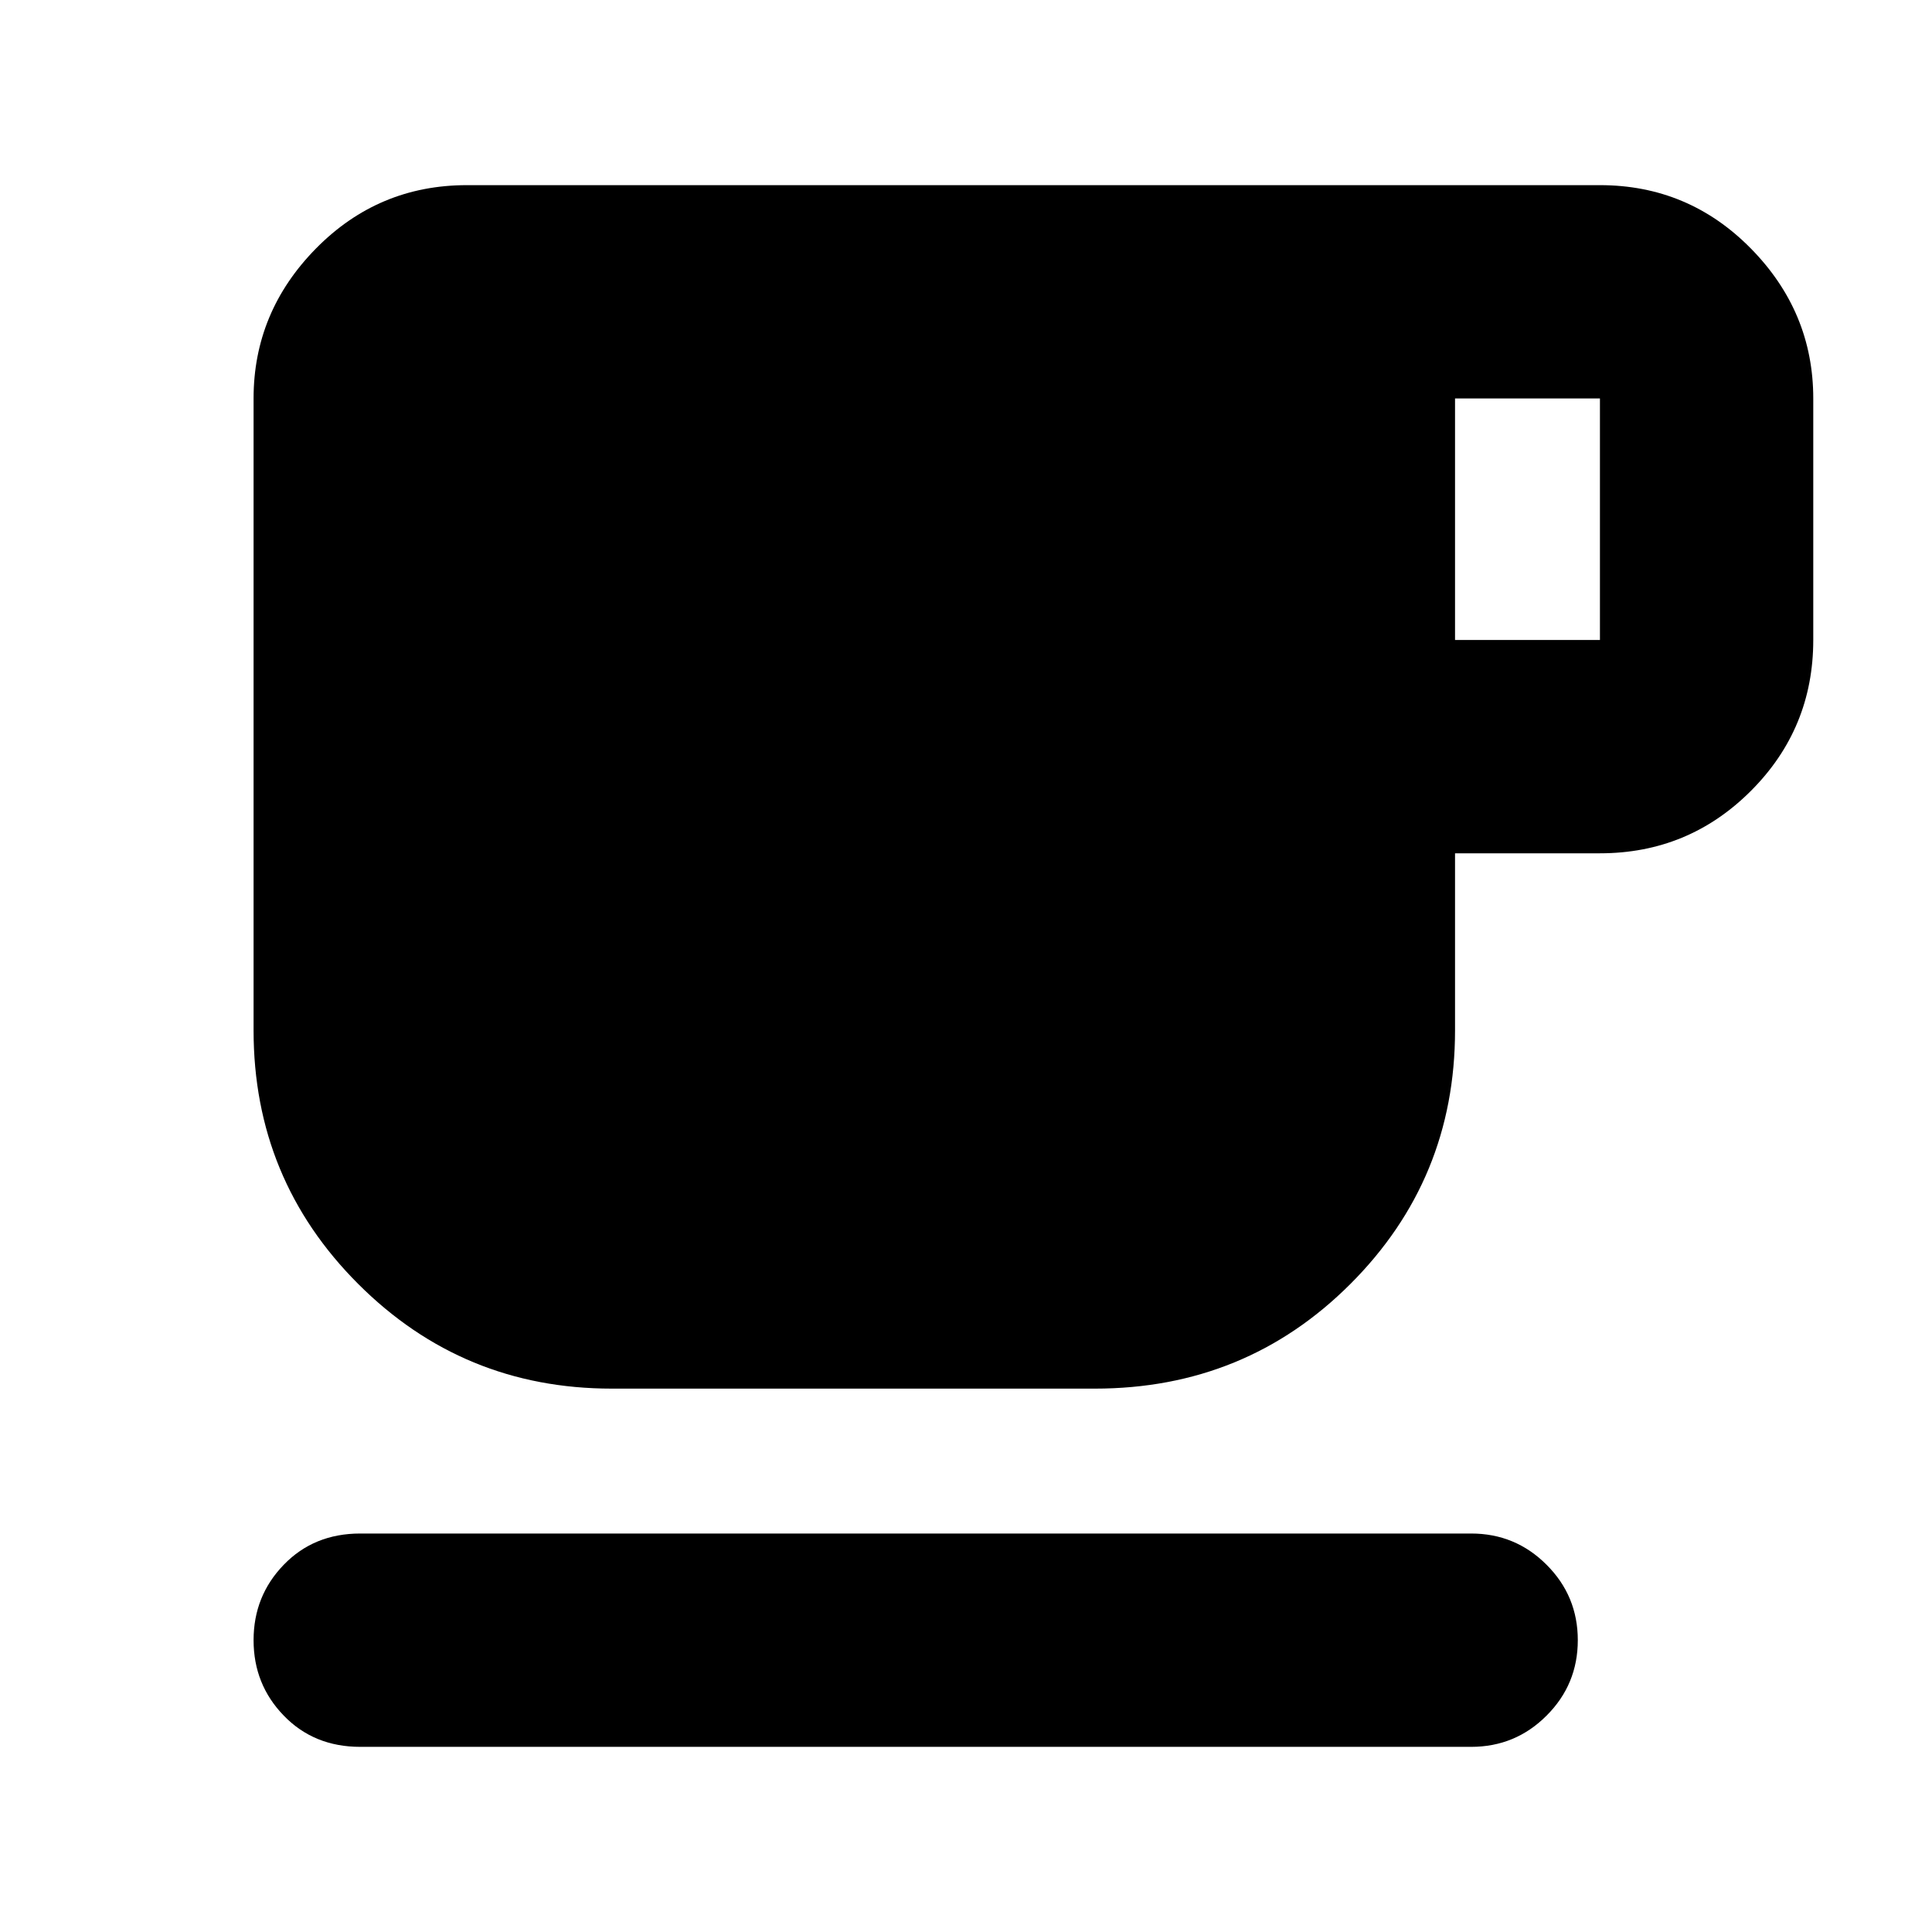 <svg xmlns="http://www.w3.org/2000/svg" height="24" width="24"><path d="M4.475 21.7q-.575 0-.95-.388-.375-.387-.375-.937t.375-.937q.375-.388.95-.388h13.8q.55 0 .937.388.388.387.388.937t-.388.937q-.387.388-.937.388ZM7.6 17.25q-1.85 0-3.15-1.3-1.3-1.3-1.3-3.15V4.95q0-1.075.775-1.863Q4.7 2.3 5.8 2.3h14.075q1.1 0 1.875.787.775.788.775 1.863v3q0 1.1-.775 1.875-.775.775-1.875.775h-1.8v2.2q0 1.85-1.3 3.15-1.3 1.3-3.175 1.3Zm10.475-9.3h1.8v-3h-1.8Z"/></svg>